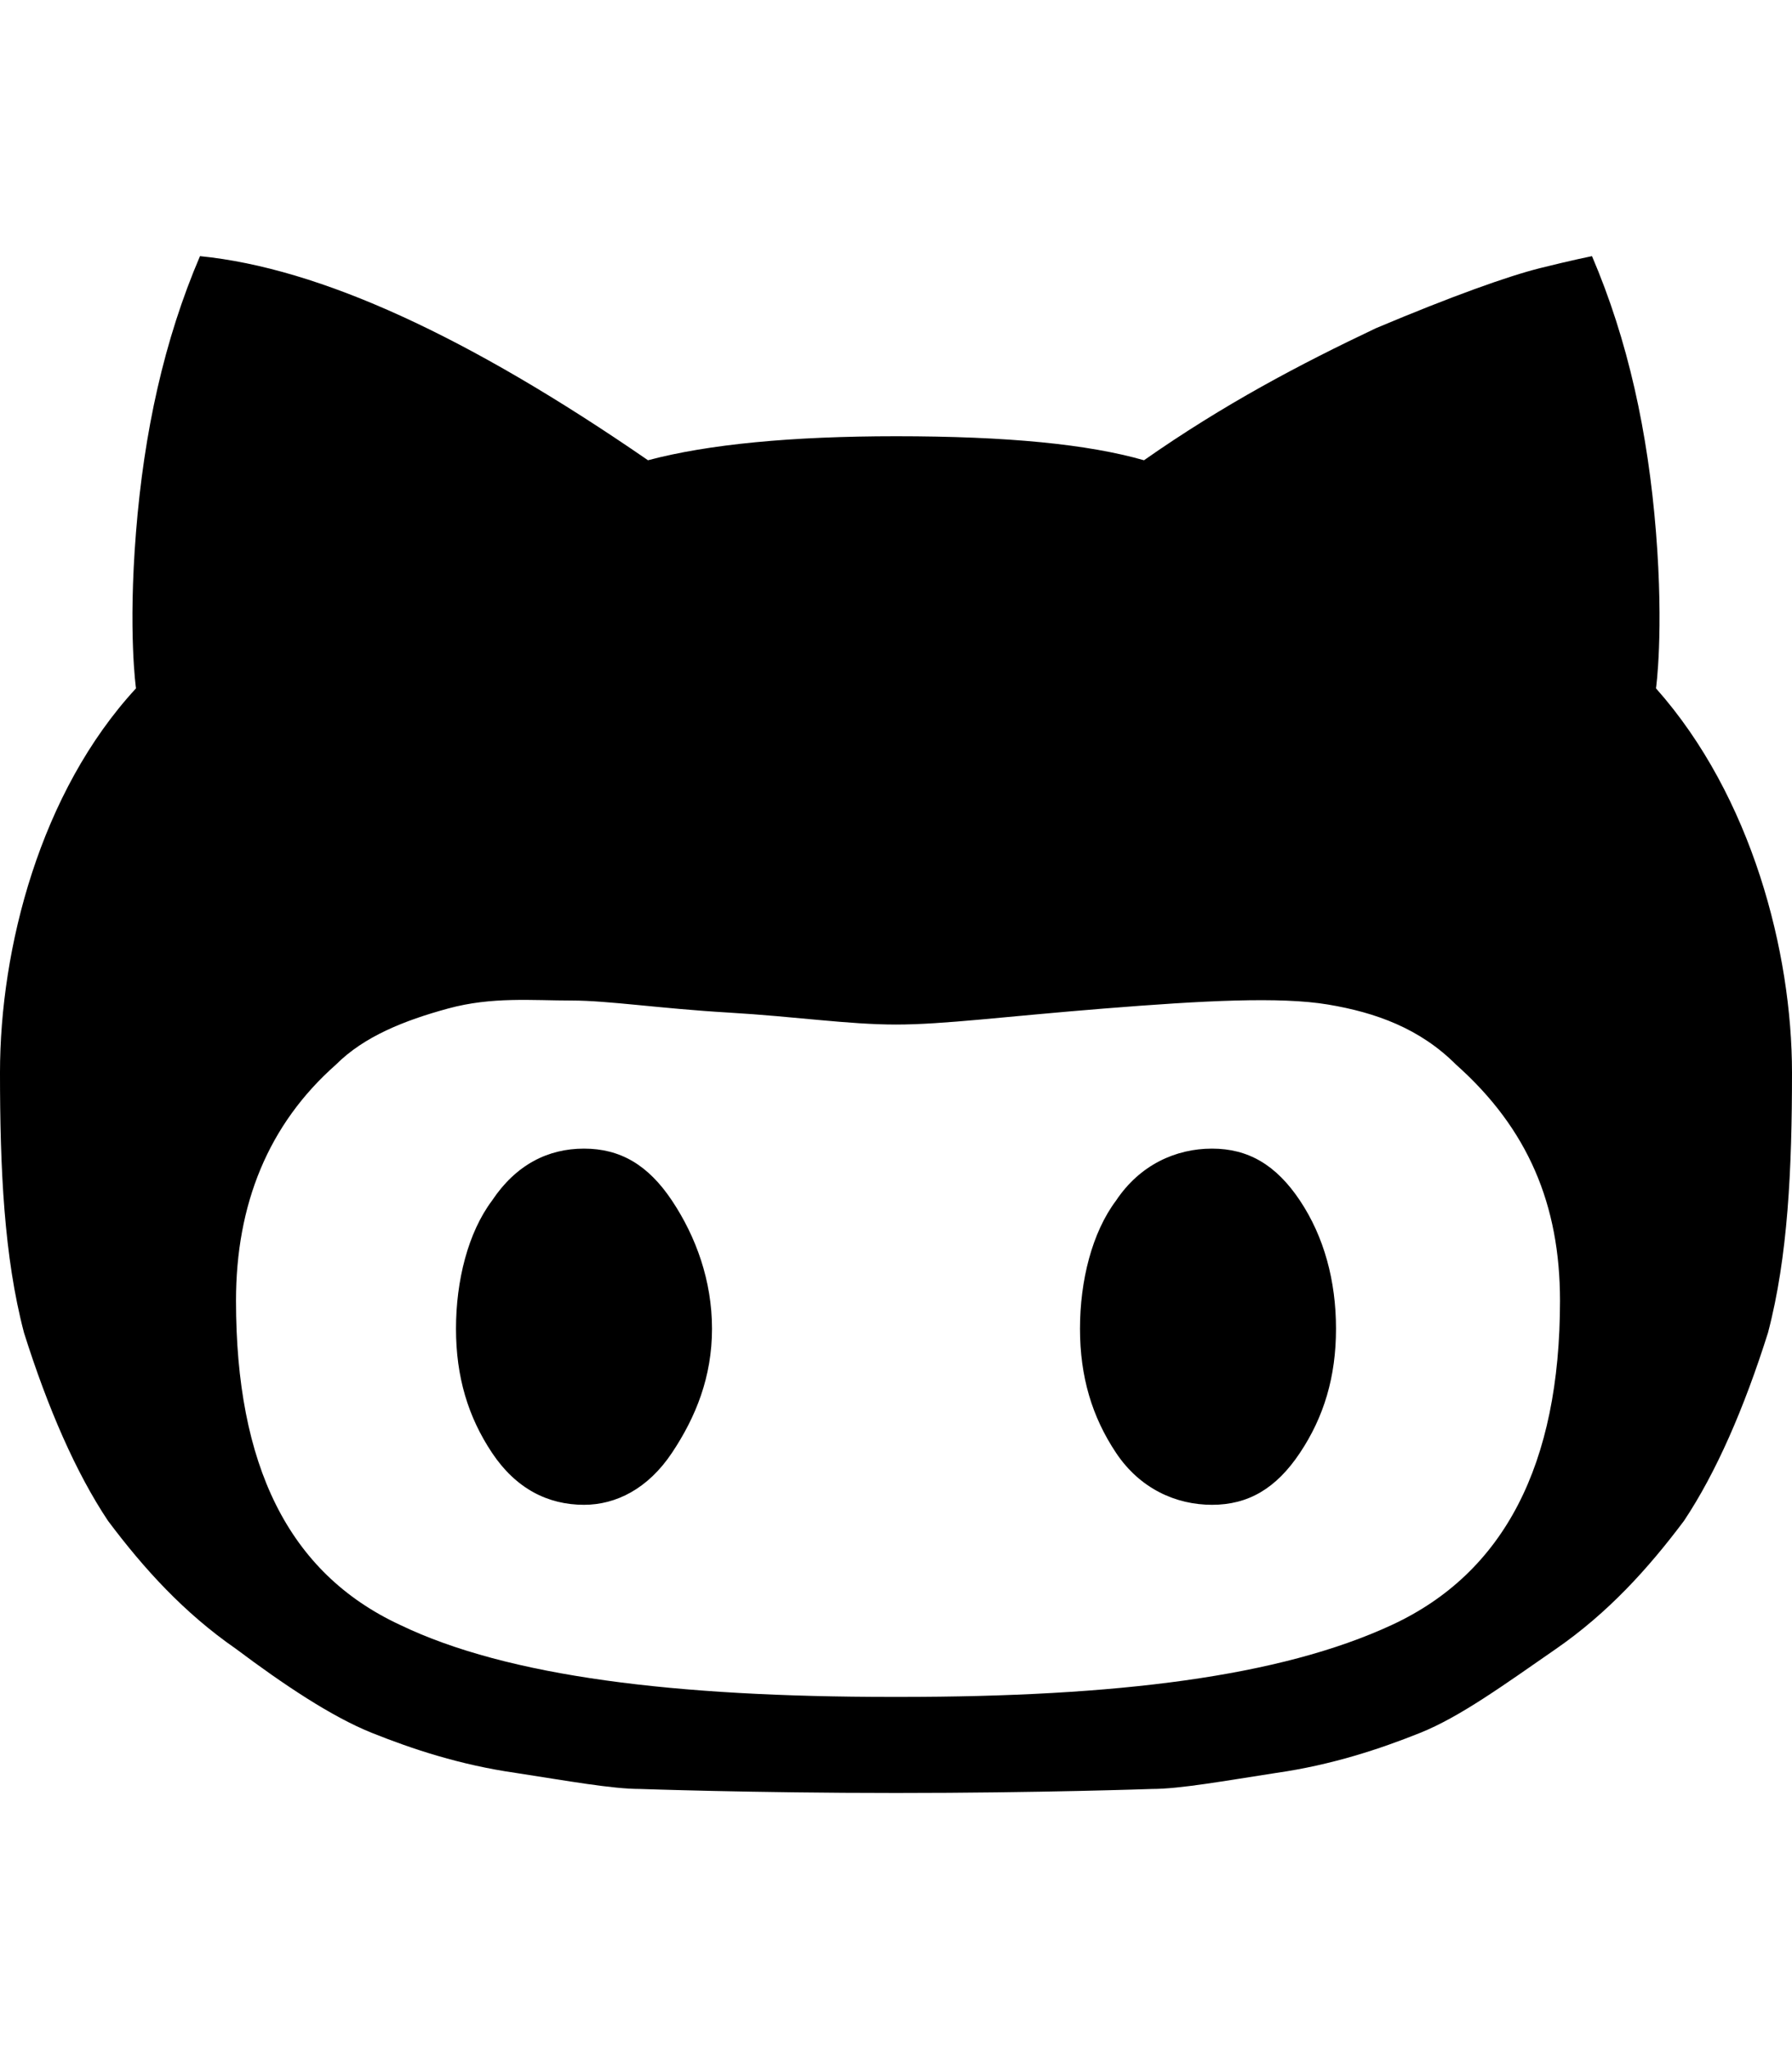 <svg version="1.1" xmlns="http://www.w3.org/2000/svg" xmlns:xlink="http://www.w3.org/1999/xlink" id="social-octocat" viewBox="0 0 448 512"><path d="M146 287c9 0 16 4 22 13s10 20 10 32-4 22-10 31-14 13-22 13c-9 0-17-4-23-13s-9-19-9-31 3-24 9-32c6-9 14-13 23-13zm157 0c9 0 16 4 22 13s9 20 9 32-3 22-9 31-13 13-22 13-18-4-24-13-9-19-9-31 3-24 9-32c6-9 15-13 24-13zm111-115c24 27 34 66 34 96 0 24-1 46-6 65-6 19-13 35-21 47-9 12-19 23-32 32s-24 17-34 21-22 8-36 10c-13 2-24 4-31 4 0 0-28 1-64 1s-64-1-64-1c-7 0-18-2-31-4-14-2-26-6-36-10s-22-12-34-21c-13-9-23-20-32-32-8-12-15-28-21-47-5-19-6-41-6-65 0-31 10-70 34-96 0 0-2-14 0-39s7-48 16-69c30 3 67 20 112 51 15-4 36-6 62-6 28 0 48 2 62 6 20-14 39-24 58-33 19-8 33-13 41-15s13-3 13-3c9 21 14 44 16 69s0 39 0 39zm-66 234c28-13 42-40 42-81 0-24-8-43-26-59-9-9-20-13-32-15s-31-1-56 1-40 4-52 4-25-2-42-3-30-3-39-3c-10 0-20-1-31 2s-21 7-28 14c-17 15-25 35-25 59 0 41 13 68 41 81 27 13 69 18 123 18h2c54 0 95-5 123-18z"/></svg>